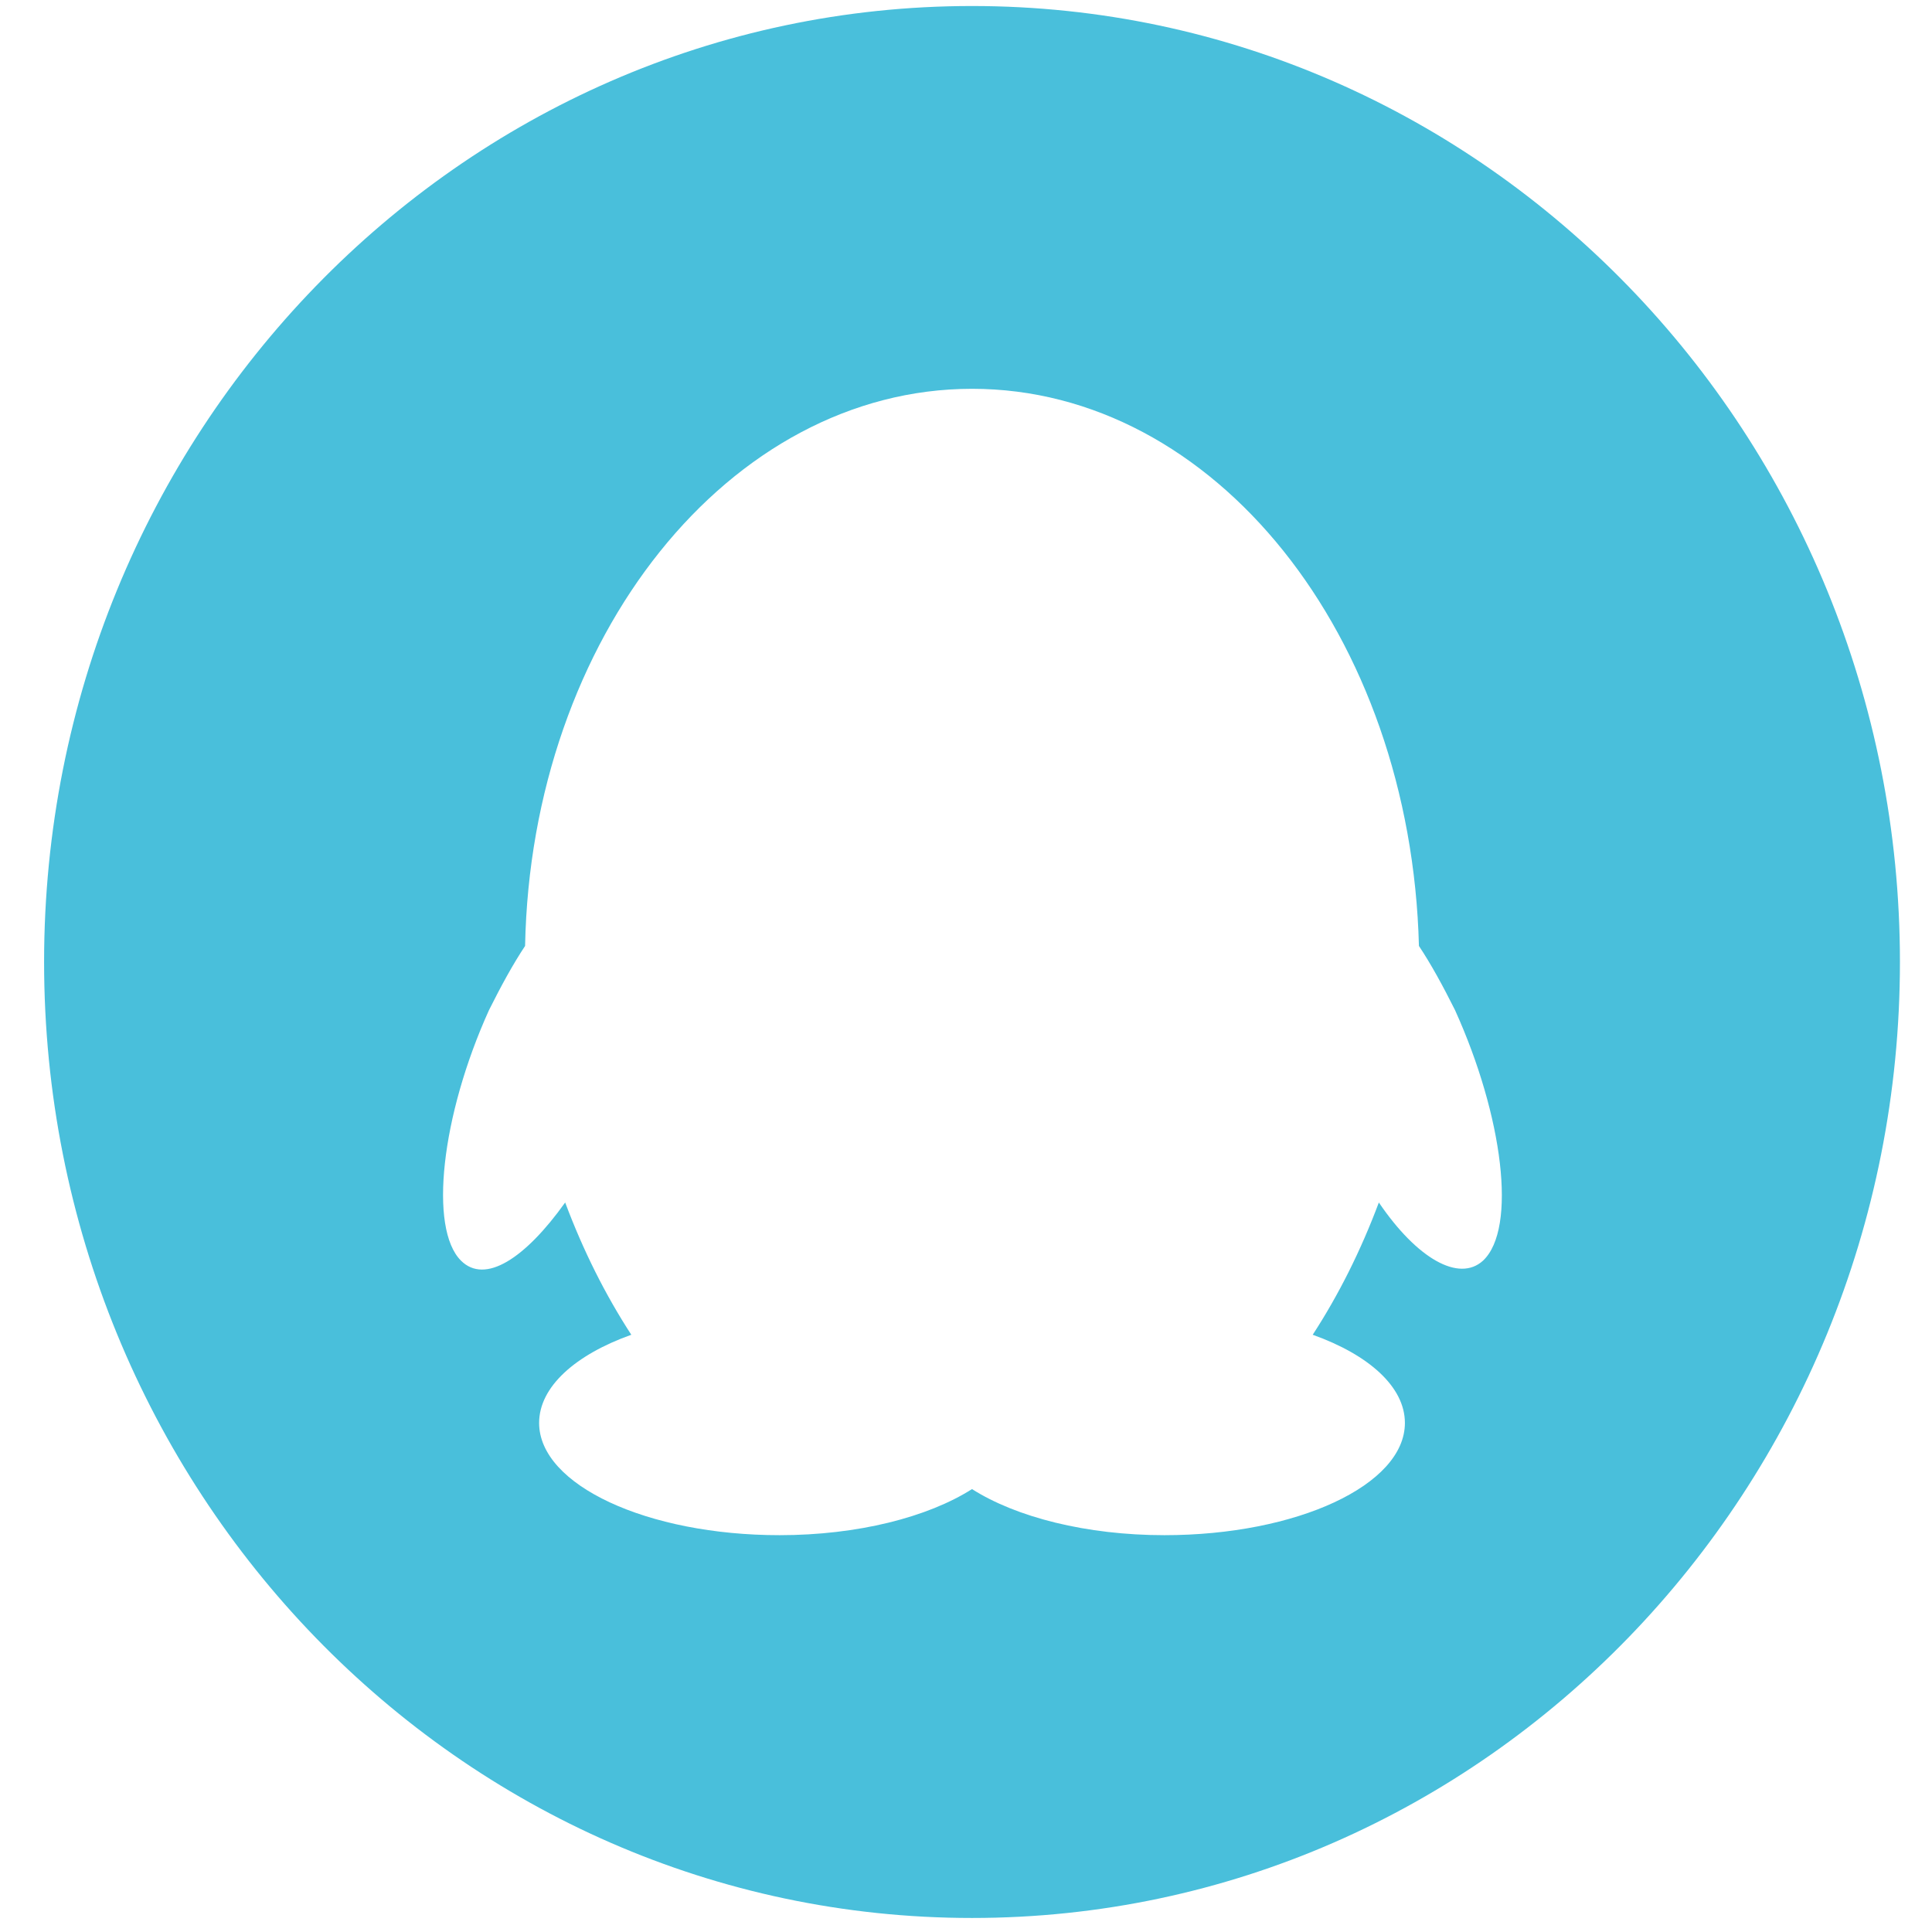 <?xml version="1.0" encoding="utf-8"?>
<!-- Generator: Adobe Illustrator 18.0.0, SVG Export Plug-In . SVG Version: 6.00 Build 0)  -->
<!DOCTYPE svg PUBLIC "-//W3C//DTD SVG 1.1//EN" "http://www.w3.org/Graphics/SVG/1.1/DTD/svg11.dtd">
<svg version="1.1" id="图层_1" xmlns="http://www.w3.org/2000/svg" xmlns:xlink="http://www.w3.org/1999/xlink" x="0px" y="0px"
	 viewBox="0 0 96.4 96.4" enable-background="new 0 0 96.4 96.4" xml:space="preserve">
<path fill="#49BFDB" d="M48.5,0.3C22.9,0.3,2.2,21.7,2.2,48c0,26.3,20.7,47.7,46.3,47.7c25.6,0,46.3-21.4,46.3-47.7
	C94.8,21.7,74.1,0.3,48.5,0.3L48.5,0.3L48.5,0.3z M74,62.9c-1.2,1.1-3.3-0.1-5.2-2.9c-0.9,2.4-2,4.6-3.3,6.6c2.8,1,4.6,2.6,4.6,4.4
	c0,3.1-5.4,5.6-12,5.6c-3.9,0-7.4-0.9-9.6-2.3c-2.2,1.4-5.7,2.3-9.6,2.3c-6.6,0-12-2.5-12-5.6c0-1.8,1.8-3.4,4.6-4.4
	c-1.3-2-2.4-4.2-3.3-6.6c-2,2.8-4,4.1-5.2,2.9c-1.6-1.6-1-7.2,1.4-12.5c0.6-1.2,1.2-2.3,1.8-3.2c0.3-15.4,10.2-27.8,22.3-27.8h0
	c12.1,0,21.9,12.3,22.3,27.8c0.6,0.9,1.2,2,1.8,3.2C75,55.7,75.7,61.3,74,62.9L74,62.9L74,62.9z M74,62.9"/>
</svg>
